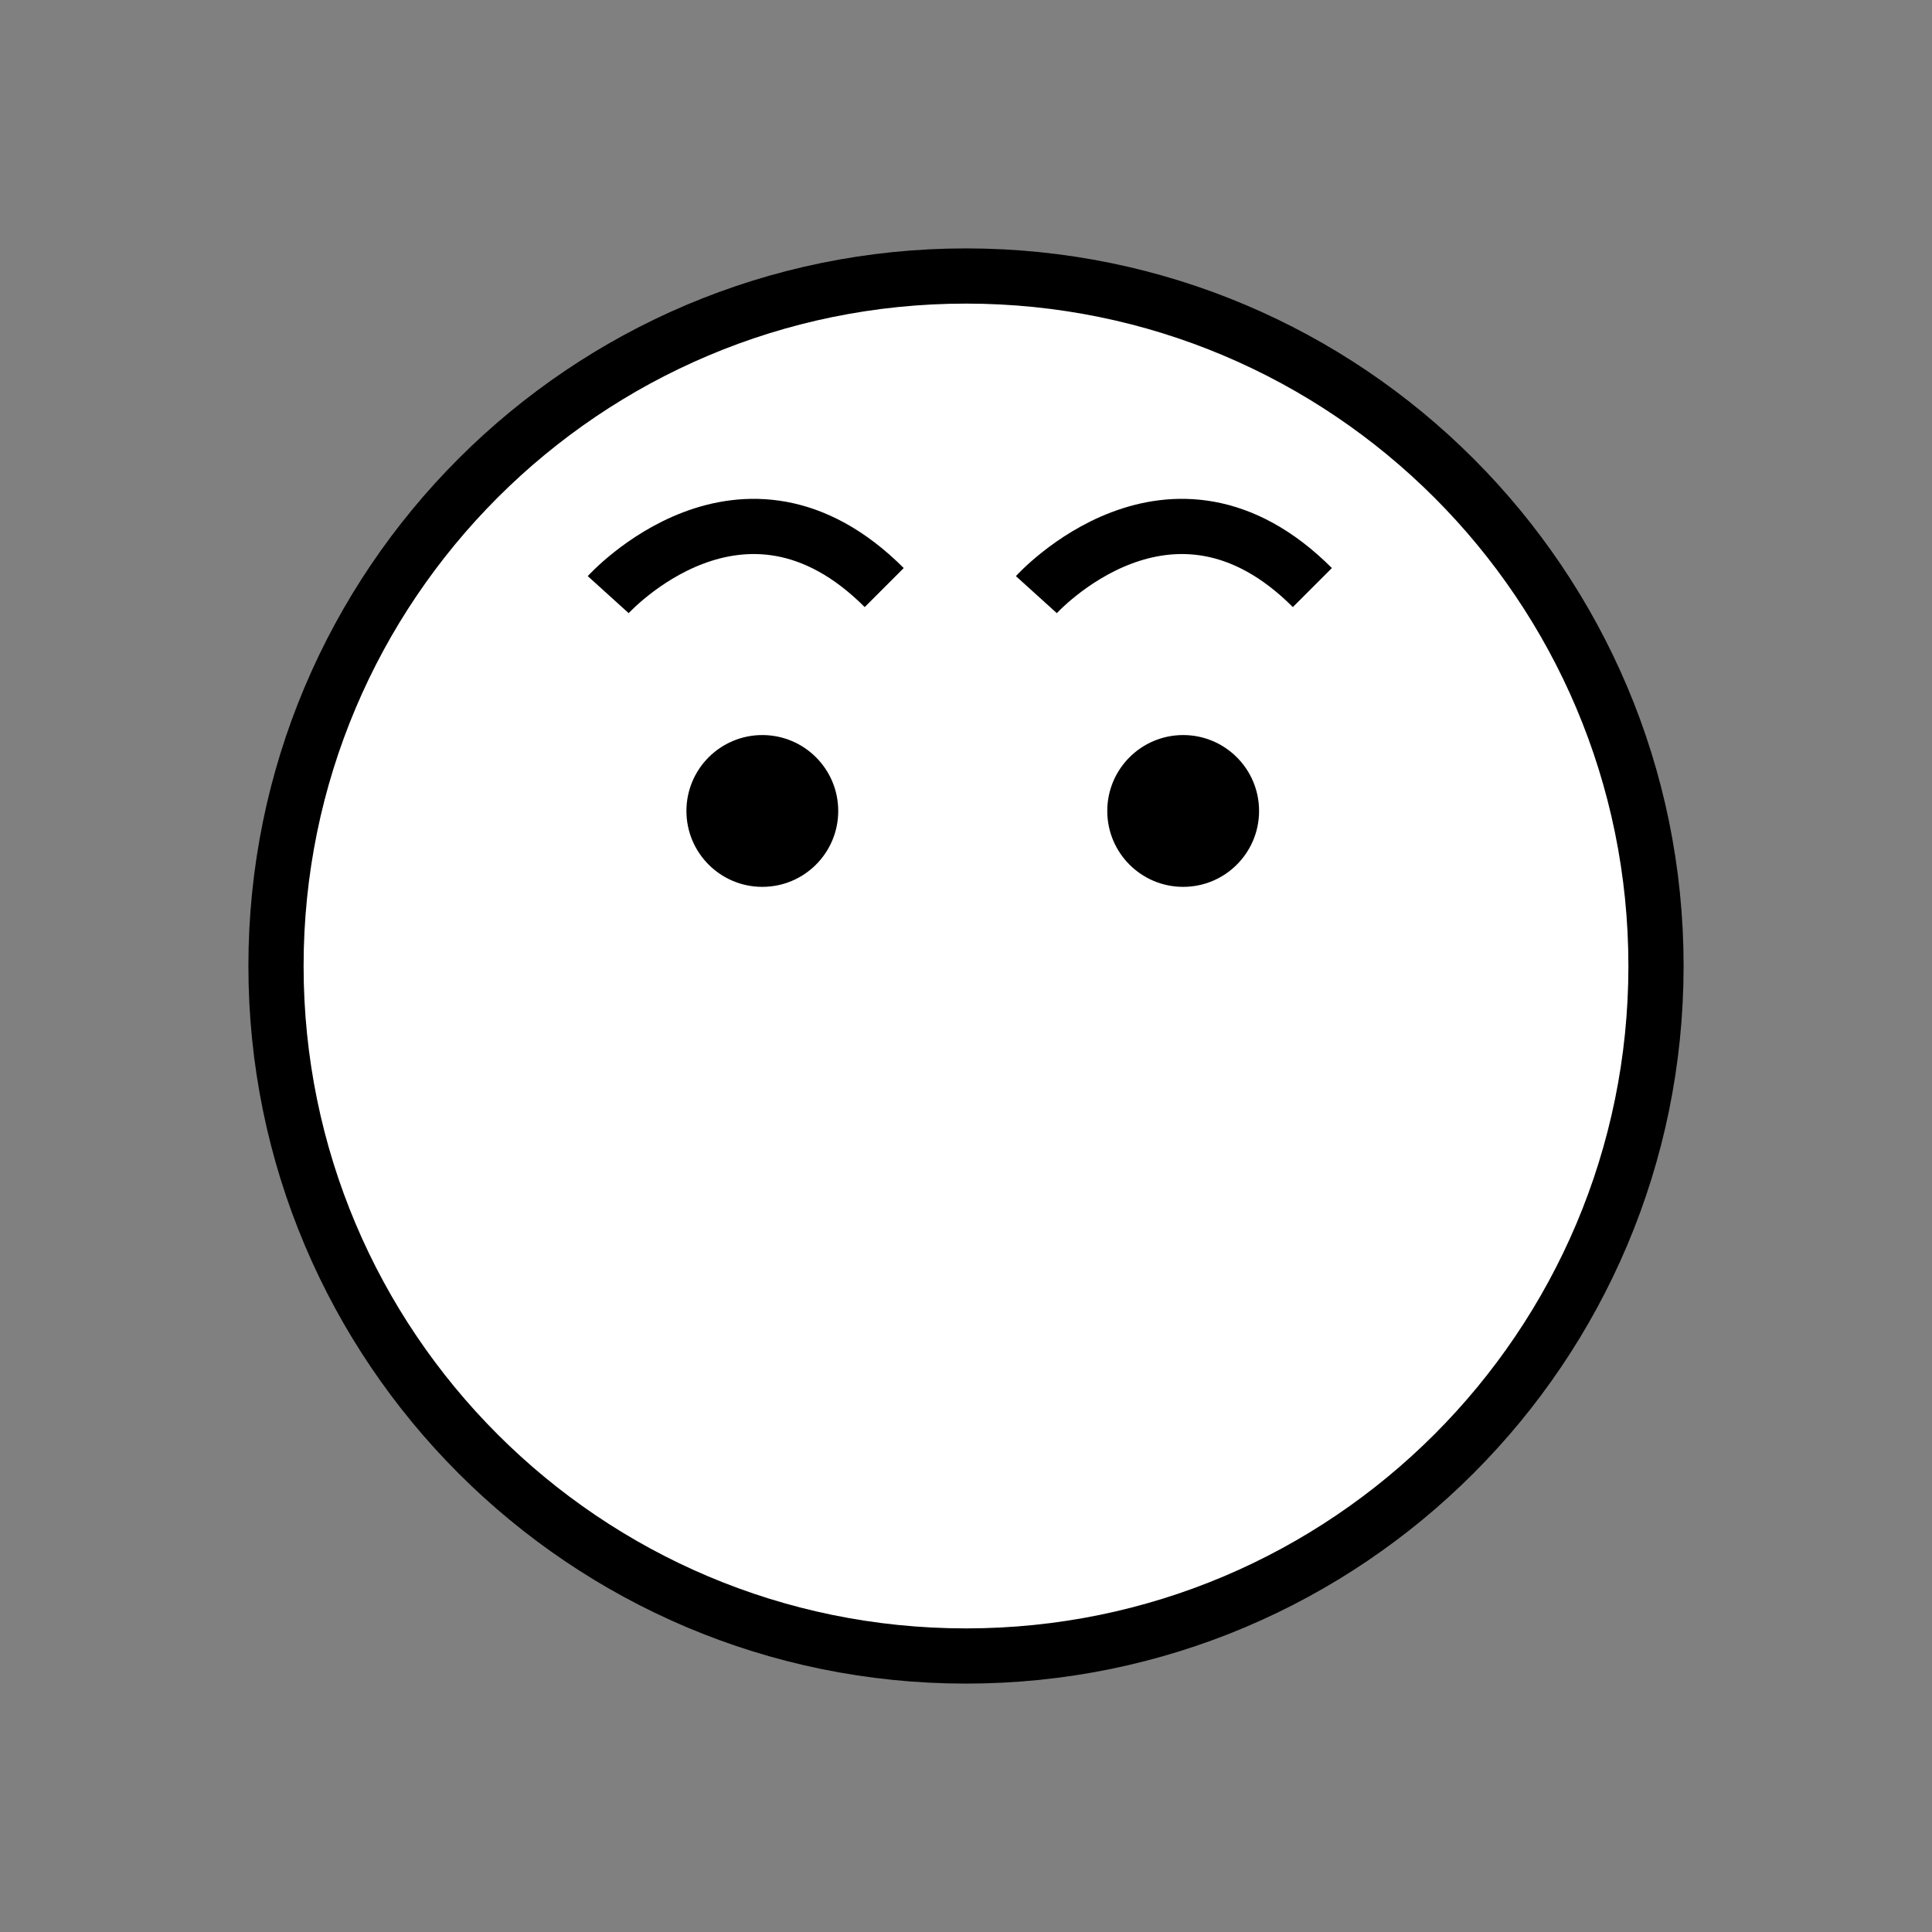 <?xml version="1.0" encoding="UTF-8"?>
<svg width="140px" height="140px" viewBox="0 0 140 140" version="1.1" xmlns="http://www.w3.org/2000/svg" xmlns:xlink="http://www.w3.org/1999/xlink">
    <rect x="0" y="0" width="140" height="140" fill="#808080" stroke="none"/>
    <!-- Generator: Sketch 40.3 (33839) - http://www.bohemiancoding.com/sketch -->
    <title>ic_question_curious</title>
    <desc>Created with Sketch.</desc>
    <defs></defs>
    <g id="Styleguide/Icons" stroke="none" stroke-width="1" fill="none" fill-rule="evenodd">
        <g id="ic_question_curious">
            <g id="Page-1" transform="translate(20, 20)">
                <path d="M100,50 C100,77.614 77.614,100 50,100 C22.386,100 0,77.614 0,50 C0,22.386 22.386,0 50,0 C77.614,0 100,22.386 100,50" id="Fill-1" fill="#FFFFFF"></path>
                <path d="M100,50 C100,77.614 77.614,100 50,100 C22.386,100 0,77.614 0,50 C0,22.386 22.386,0 50,0 C77.614,0 100,22.386 100,50 L100,50 Z" id="Stroke-3" stroke="#000000" stroke-width="4"></path>
                <path d="M40.741,38.765 C40.741,41.803 38.279,44.265 35.241,44.265 C32.203,44.265 29.741,41.803 29.741,38.765 C29.741,35.727 32.203,33.265 35.241,33.265 C38.279,33.265 40.741,35.727 40.741,38.765" id="Fill-5" fill="#000000"></path>
                <path d="M71.237,38.765 C71.237,41.803 68.775,44.265 65.737,44.265 C62.699,44.265 60.237,41.803 60.237,38.765 C60.237,35.727 62.699,33.265 65.737,33.265 C68.775,33.265 71.237,35.727 71.237,38.765" id="Fill-7" fill="#000000"></path>
                <path d="M24.074,23.09 C24.074,23.09 33.818,12.321 44.074,22.577" id="Stroke-9" stroke="#000000" stroke-width="4"></path>
                <path d="M55.099,23.09 C55.099,23.09 64.843,12.321 75.099,22.577" id="Stroke-11" stroke="#000000" stroke-width="4"></path>
            </g>
        </g>
    </g>
</svg>